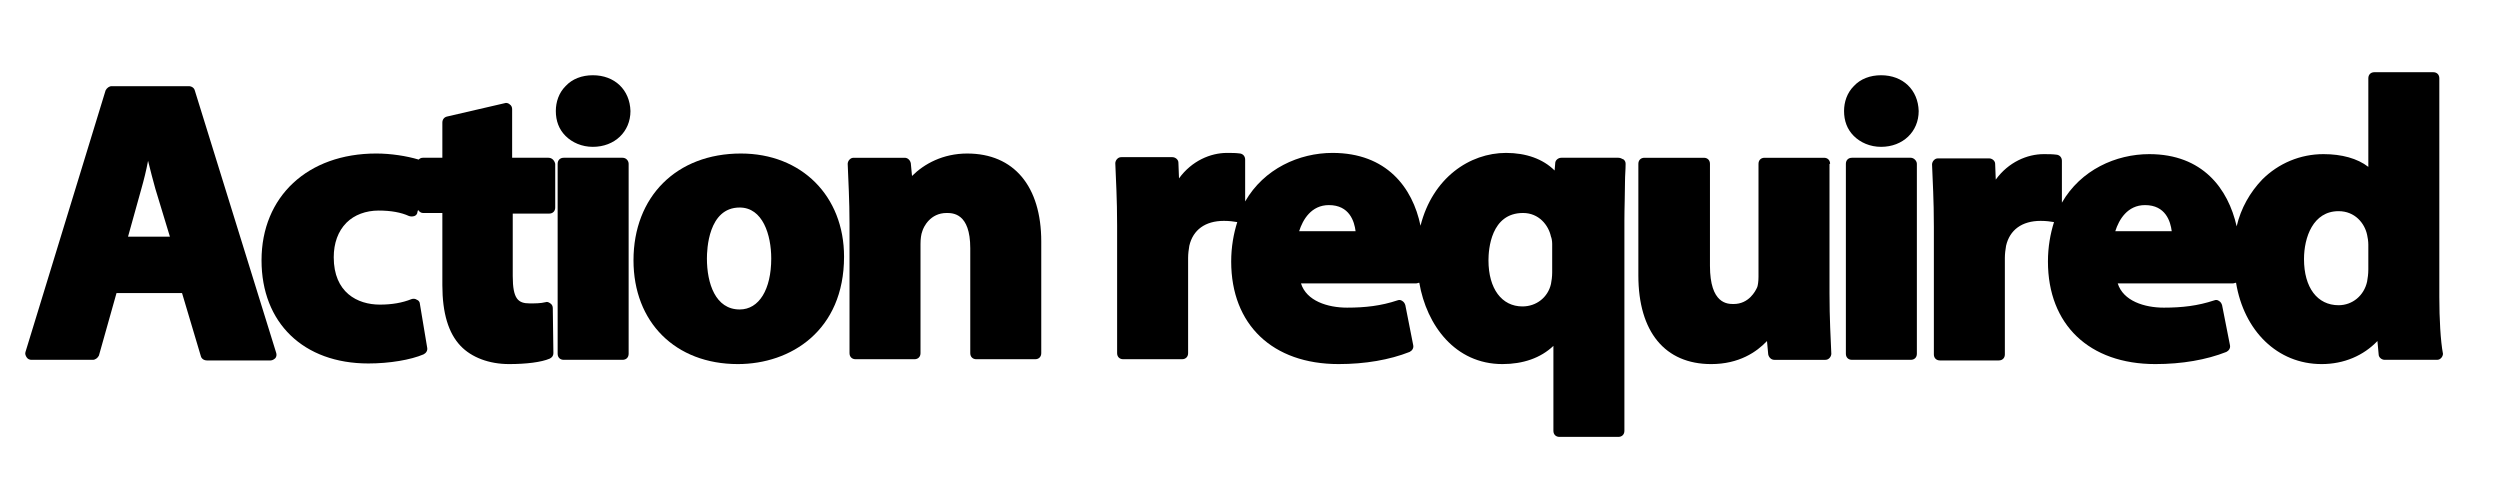 <svg enable-background="new 0 0 412 80" viewBox="0 0 412 80" xmlns="http://www.w3.org/2000/svg"><path d="m32.1 14.9c-.1-.4-.5-.7-1-.7h-12.7c-.4 0-.8.3-1 .7l-13.2 43.1c-.1.3 0 .6.2.9s.5.4.8.4h10.1c.4 0 .8-.3 1-.7l2.9-10.3h10.8l3.1 10.4c.1.4.5.7 1 .7h10.5c.3 0 .6-.2.8-.4.2-.3.2-.6.1-.9zm-4.1 24.1h-6.9l2.2-7.9c.4-1.4.8-3 1.1-4.6.4 1.6.8 3.2 1.2 4.6z"/><path d="m90.4 26h-6v-8c0-.3-.1-.6-.4-.8-.2-.2-.6-.3-.8-.2l-9.5 2.2c-.5.1-.8.5-.8 1v5.8h-3.2c-.3 0-.5.1-.7.3-2-.6-4.6-1-7-1-11.3 0-18.9 7.1-18.9 17.6 0 10.3 6.9 17 17.6 17 3.5 0 7-.6 9.1-1.5.4-.2.7-.6.6-1.1l-1.2-7.2c0-.3-.2-.6-.5-.7-.3-.2-.6-.2-.9-.1-1.5.6-3.2.9-5.2.9-3.7 0-7.6-2-7.6-7.8 0-2.3.7-4.3 2.1-5.7 1.3-1.3 3.2-2 5.3-2 2 0 3.7.3 5 .9.3.1.6.1.9 0s.5-.4.5-.7l.1-.3c.2.3.5.5.8.5h3.2v11.9c0 4.6 1 7.9 3 10 1.8 1.9 4.7 3 8 3 2.8 0 5.3-.3 6.7-.9.4-.2.6-.5.6-.9l-.1-7.4c0-.3-.1-.6-.4-.8s-.5-.3-.8-.2c-.8.2-1.7.2-2.6.2-1.9 0-2.8-.7-2.8-4.5v-10.3h6c.6 0 1-.4 1-1v-7.2c-.1-.5-.5-1-1.1-1z"/><path d="m102.6 26h-9.7c-.6 0-1 .4-1 1v31.3c0 .6.4 1 1 1h9.7c.6 0 1-.4 1-1v-31.3c0-.5-.4-1-1-1z"/><path d="m97.7 12.4c-1.8 0-3.4.6-4.5 1.8-1.1 1.1-1.6 2.6-1.6 4.1 0 1.6.5 3 1.6 4.1s2.7 1.8 4.5 1.8c3.6 0 6.2-2.5 6.2-5.9-.1-3.5-2.6-5.9-6.2-5.9z"/><path d="m122.1 25.3c-10.6 0-17.7 7.1-17.7 17.6 0 10.2 6.9 17.1 17.2 17.1 8.7 0 17.5-5.5 17.5-17.7 0-10-7-17-17-17zm-.2 8.9c3.8 0 5.2 4.5 5.2 8.4 0 5.1-2 8.4-5.2 8.4-4 0-5.4-4.3-5.4-8.4 0-1.4.2-8.4 5.4-8.4z"/><path d="m159.4 25.3c-4 0-7.1 1.7-9.1 3.7l-.2-2.1c-.1-.5-.5-.9-1-.9h-8.4c-.3 0-.5.1-.7.3s-.3.5-.3.7c.1 2.7.3 6 .3 9.9v21.3c0 .6.4 1 1 1h9.7c.6 0 1-.4 1-1v-18c0-.8.1-1.6.3-2.1.2-.7 1.3-3 4-3 1 0 3.9 0 3.9 5.8v17.3c0 .6.4 1 1 1h9.7c.6 0 1-.4 1-1v-18.4c0-9.1-4.5-14.5-12.2-14.5z"/><path d="m266.7 26h-9.4c-.5 0-1 .4-1 .9l-.1 1.2c-1.9-1.9-4.7-2.9-8-2.9-6 0-12.1 4.1-14.1 12-1.3-6.3-5.6-12-14.5-12-5.5 0-11.3 2.6-14.4 8v-6.9c0-.5-.3-.9-.8-1-.8-.1-1.3-.1-2.2-.1-2.7 0-5.8 1.3-7.9 4.2l-.1-2.6c0-.5-.5-.9-1-.9h-8.4c-.3 0-.5.1-.7.3s-.3.5-.3.7c.1 2.8.3 5.7.3 10.3v21c0 .6.4 1 1 1h9.7c.6 0 1-.4 1-1v-15.7c0-.7.1-1.4.2-2 .6-2.6 2.6-4.1 5.7-4.1.9 0 1.6.1 2.2.2-.6 1.9-1 4.1-1 6.5 0 10.4 6.8 16.9 17.7 16.9 4.4 0 8.4-.7 11.7-2 .4-.2.7-.6.6-1.1l-1.3-6.6c-.1-.3-.2-.5-.5-.7s-.5-.2-.8-.1c-2.7.9-5.3 1.2-8.3 1.2-3.2 0-6.7-1.1-7.6-4h19c.2 0 .3-.1.5-.1 1.2 7 5.9 13.4 13.7 13.4 3.4 0 6.3-1 8.4-3v14c0 .6.4 1 1 1h9.7c.6 0 1-.4 1-1v-34.6c0-2.2.1-4.4.1-6.5 0-1 .1-1.9.1-2.9 0-.3-.1-.5-.3-.7-.4-.2-.6-.3-.9-.3zm-10.9 14.2v4.7c0 .7-.1 1.4-.2 1.9-.5 2.2-2.4 3.7-4.7 3.7-3.4 0-5.6-2.9-5.6-7.6 0-1.8.4-7.8 5.7-7.8 2.6 0 4.2 2 4.6 3.9.1.2.2.7.2 1.2zm-36.8-6.4c3.4 0 4.2 2.7 4.4 4.3h-9.3c.6-1.9 2-4.3 4.9-4.3z"/><path d="m301.6 27c0-.6-.4-1-1-1h-9.8c-.6 0-1 .4-1 1v18.6c0 .8-.1 1.4-.2 1.7-.3.7-1.4 2.8-3.9 2.8-1 0-3.9 0-3.9-6.3v-16.8c0-.6-.4-1-1-1h-9.8c-.6 0-1 .4-1 1v18.4c0 9.3 4.4 14.6 12 14.6 4.6 0 7.5-2 9.2-3.8l.2 2.2c.1.5.5.9 1 .9h8.4c.3 0 .5-.1.7-.3s.3-.5.3-.7c-.1-2.4-.3-5.8-.3-10v-21.3z"/><path d="m310 12.4c-1.8 0-3.4.6-4.5 1.8-1.1 1.1-1.6 2.6-1.6 4.1 0 1.6.5 3 1.6 4.1s2.7 1.8 4.5 1.8c3.6 0 6.2-2.5 6.2-5.9-.1-3.5-2.6-5.9-6.2-5.9z"/><path d="m314.9 26h-9.7c-.6 0-1 .4-1 1v31.3c0 .6.4 1 1 1h9.7c.6 0 1-.4 1-1v-31.3c0-.5-.5-1-1-1z"/><path d="m402 49v-36.1c0-.6-.4-1-1-1h-9.7c-.6 0-1 .4-1 1v14.6c-1.8-1.4-4.4-2.1-7.4-2.1-3.8 0-7.4 1.5-10.1 4.2-2 2.1-3.5 4.7-4.2 7.7-1.4-6.2-5.6-11.9-14.4-11.9-5.5 0-11.3 2.6-14.4 8v-6.9c0-.5-.3-.9-.8-1-.8-.1-1.3-.1-2.2-.1-2.7 0-5.8 1.3-7.9 4.2l-.1-2.6c0-.5-.5-.9-1-.9h-8.4c-.3 0-.5.1-.7.3s-.3.5-.3.7c.1 2.8.3 5.7.3 10.3v21c0 .6.4 1 1 1h9.7c.6 0 1-.4 1-1v-15.9c0-.7.1-1.4.2-2 .6-2.6 2.6-4.1 5.7-4.1.9 0 1.6.1 2.2.2-.6 1.9-1 4.1-1 6.5 0 10.4 6.8 16.9 17.7 16.9 4.4 0 8.4-.7 11.7-2 .4-.2.7-.6.6-1.1l-1.3-6.6c-.1-.3-.2-.5-.5-.7s-.5-.2-.8-.1c-2.7.9-5.3 1.2-8.3 1.2-3.2 0-6.7-1.1-7.6-4h19c.2 0 .3-.1.5-.1 1.3 7.9 6.8 13.4 14.1 13.4 3.7 0 6.9-1.4 9.2-3.8l.2 2.2c0 .5.5.9 1 .9h8.6c.3 0 .5-.1.7-.3s.3-.5.3-.7c-.4-2.1-.6-5.8-.6-9.3zm-11.7-8.7v4.1c0 .8-.1 1.4-.2 2-.5 2.3-2.4 3.9-4.7 3.9-3.5 0-5.7-2.9-5.7-7.6 0-3.6 1.5-7.9 5.7-7.9 2.7 0 4.3 2 4.7 3.9.1.4.2 1.1.2 1.6zm-36.8-6.5c3.4 0 4.2 2.7 4.4 4.3h-9.3c.6-1.9 2-4.3 4.9-4.3z"/></svg>